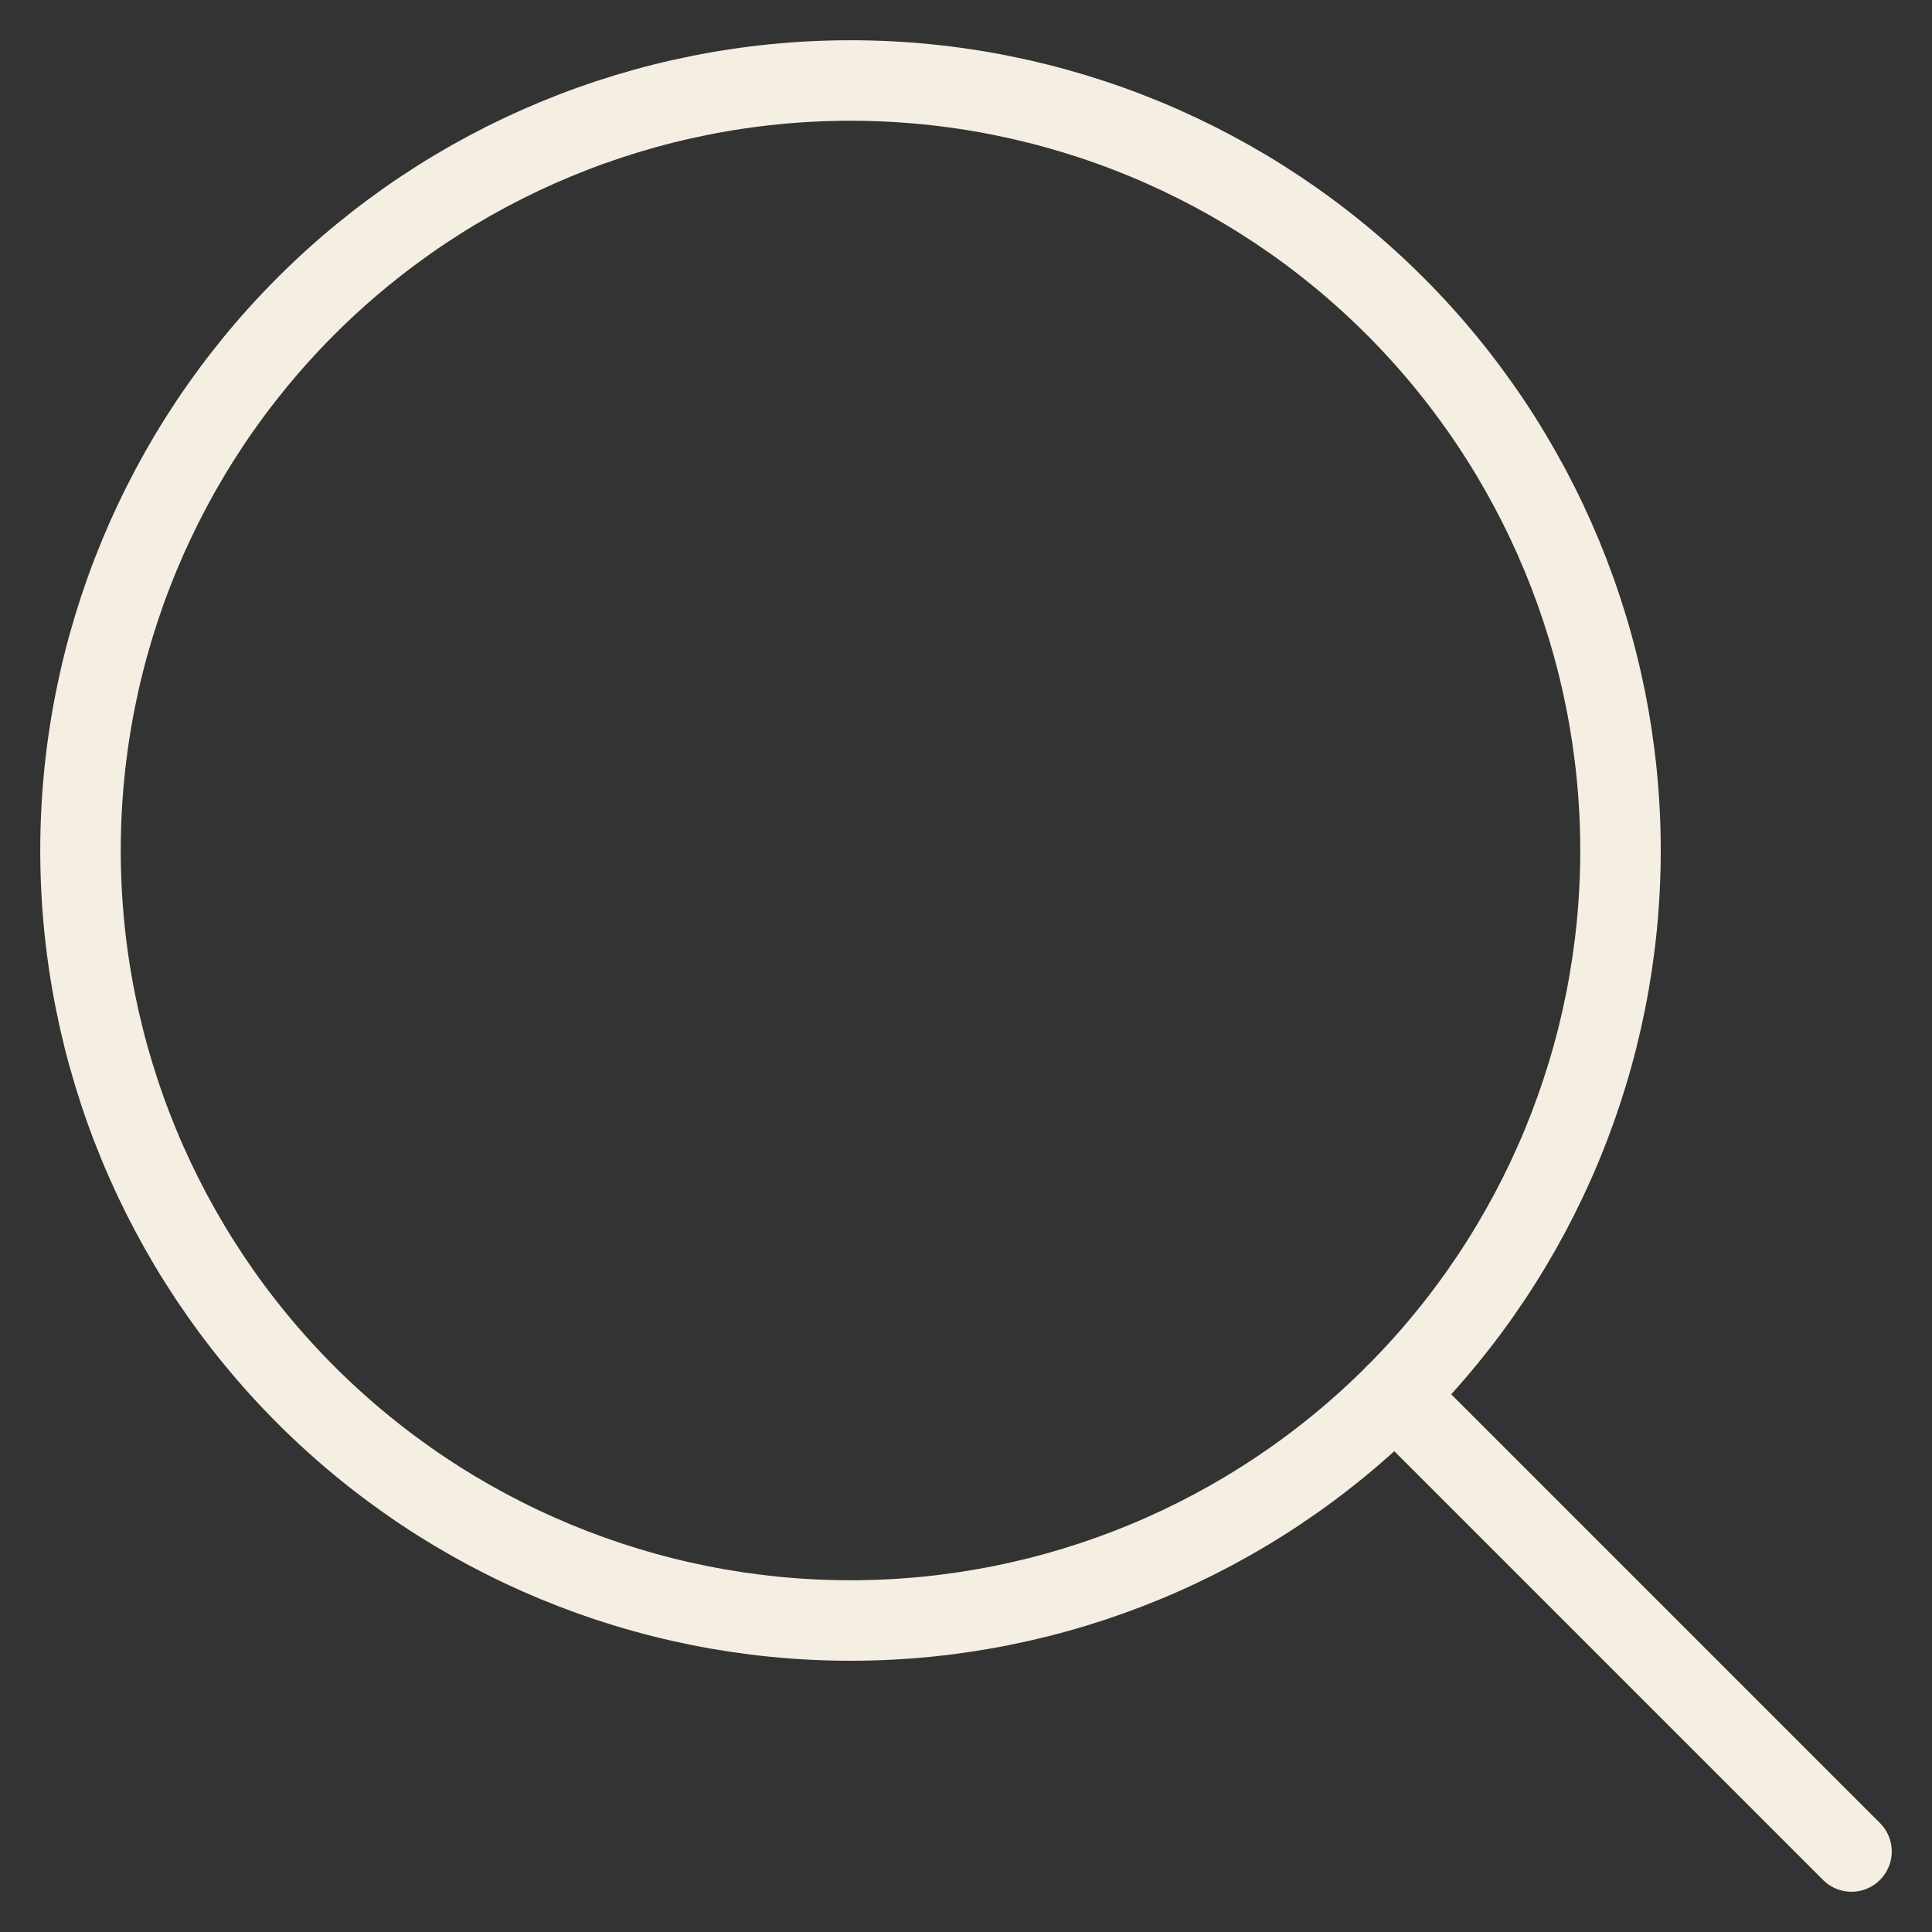 <svg class="theme-icon" viewBox="0 0 48 48" fill="none" xmlns="http://www.w3.org/2000/svg">
  <rect x="0" y="0" width="48" height="48" fill="#333333" stroke="none"/>
  <path d="M2 21.13C2 26.204 4.016 31.07 7.603 34.658C11.191 38.245 16.057 40.261 21.13 40.261C26.204 40.261 31.07 38.245 34.658 34.658C38.245 31.07 40.261 26.204 40.261 21.13C40.261 16.057 38.245 11.191 34.658 7.603C31.07 4.016 26.204 2 21.13 2C16.057 2 11.191 4.016 7.603 7.603C4.016 11.191 2 16.057 2 21.13V21.13Z" stroke="#f5eee2" stroke-width="2" stroke-linecap="round" stroke-linejoin="round"></path>
  <path d="M46 46L34.658 34.658" stroke="#f5eee2" stroke-width="2" stroke-linecap="round" stroke-linejoin="round"></path>
</svg>